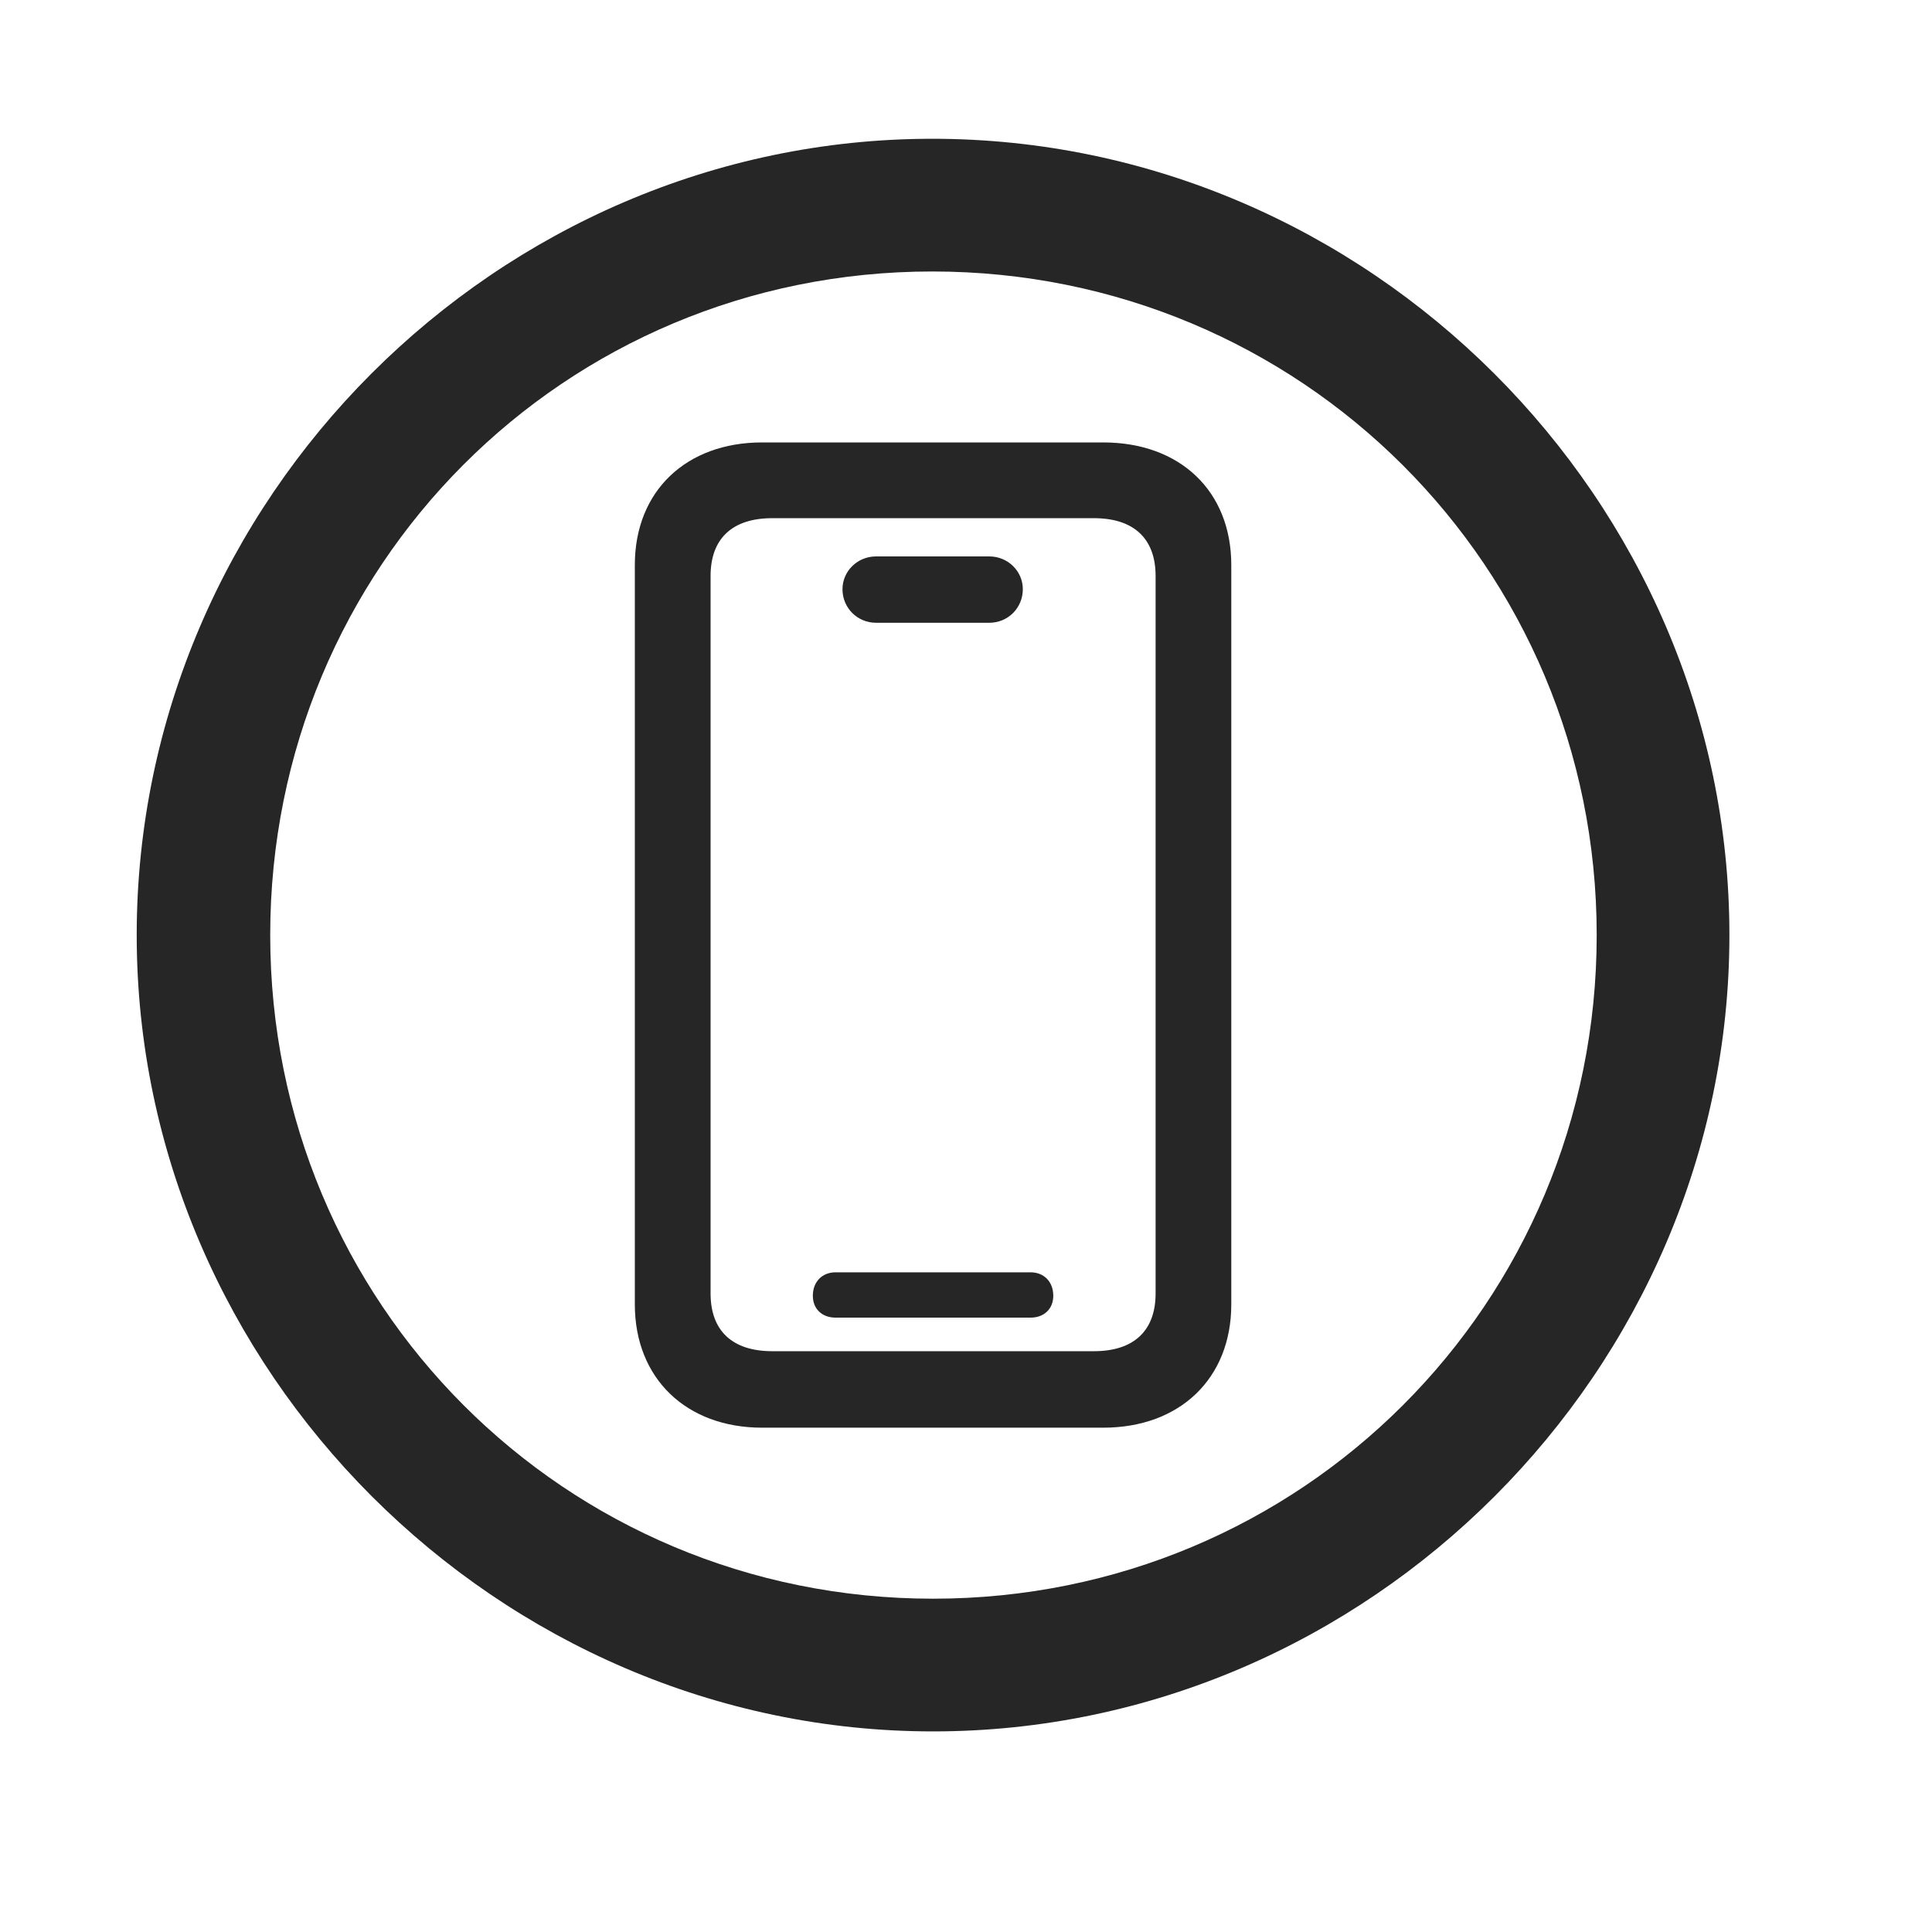 <svg width="29" height="29" viewBox="0 0 29 29" fill="currentColor" xmlns="http://www.w3.org/2000/svg">
<g clip-path="url(#clip0_2207_35463)">
<path d="M14.006 25.989C20.545 25.989 25.959 20.563 25.959 14.036C25.959 7.497 20.533 2.083 13.994 2.083C7.467 2.083 2.052 7.497 2.052 14.036C2.052 20.563 7.478 25.989 14.006 25.989ZM14.006 23.997C8.474 23.997 4.056 19.567 4.056 14.036C4.056 8.504 8.463 4.075 13.994 4.075C19.525 4.075 23.967 8.504 23.967 14.036C23.967 19.567 19.537 23.997 14.006 23.997Z" fill="currentColor" fill-opacity="0.85"/>
<path d="M11.439 21.43H16.56C17.709 21.43 18.482 20.692 18.482 19.579V8.481C18.482 7.368 17.709 6.641 16.56 6.641H11.439C10.303 6.641 9.529 7.368 9.529 8.481V19.579C9.529 20.692 10.303 21.43 11.439 21.43ZM11.592 20.282C10.994 20.282 10.666 19.977 10.666 19.415V8.645C10.666 8.083 10.994 7.778 11.592 7.778H16.42C17.017 7.778 17.346 8.083 17.346 8.645V19.415C17.346 19.977 17.017 20.282 16.42 20.282H11.592ZM12.541 19.778H15.47C15.67 19.778 15.81 19.649 15.81 19.45C15.81 19.239 15.67 19.098 15.47 19.098H12.541C12.342 19.098 12.201 19.239 12.201 19.45C12.201 19.649 12.342 19.778 12.541 19.778ZM13.15 9.348H14.849C15.131 9.348 15.353 9.125 15.353 8.844C15.353 8.575 15.131 8.352 14.849 8.352H13.15C12.869 8.352 12.646 8.575 12.646 8.844C12.646 9.125 12.869 9.348 13.15 9.348Z" fill="currentColor" fill-opacity="0.85"/>
</g>
<defs>
<clipPath id="clip0_2207_35463">
<rect width="23.906" height="23.918" fill="currentColor" transform="translate(2.052 2.083)"/>
</clipPath>
</defs>
</svg>

